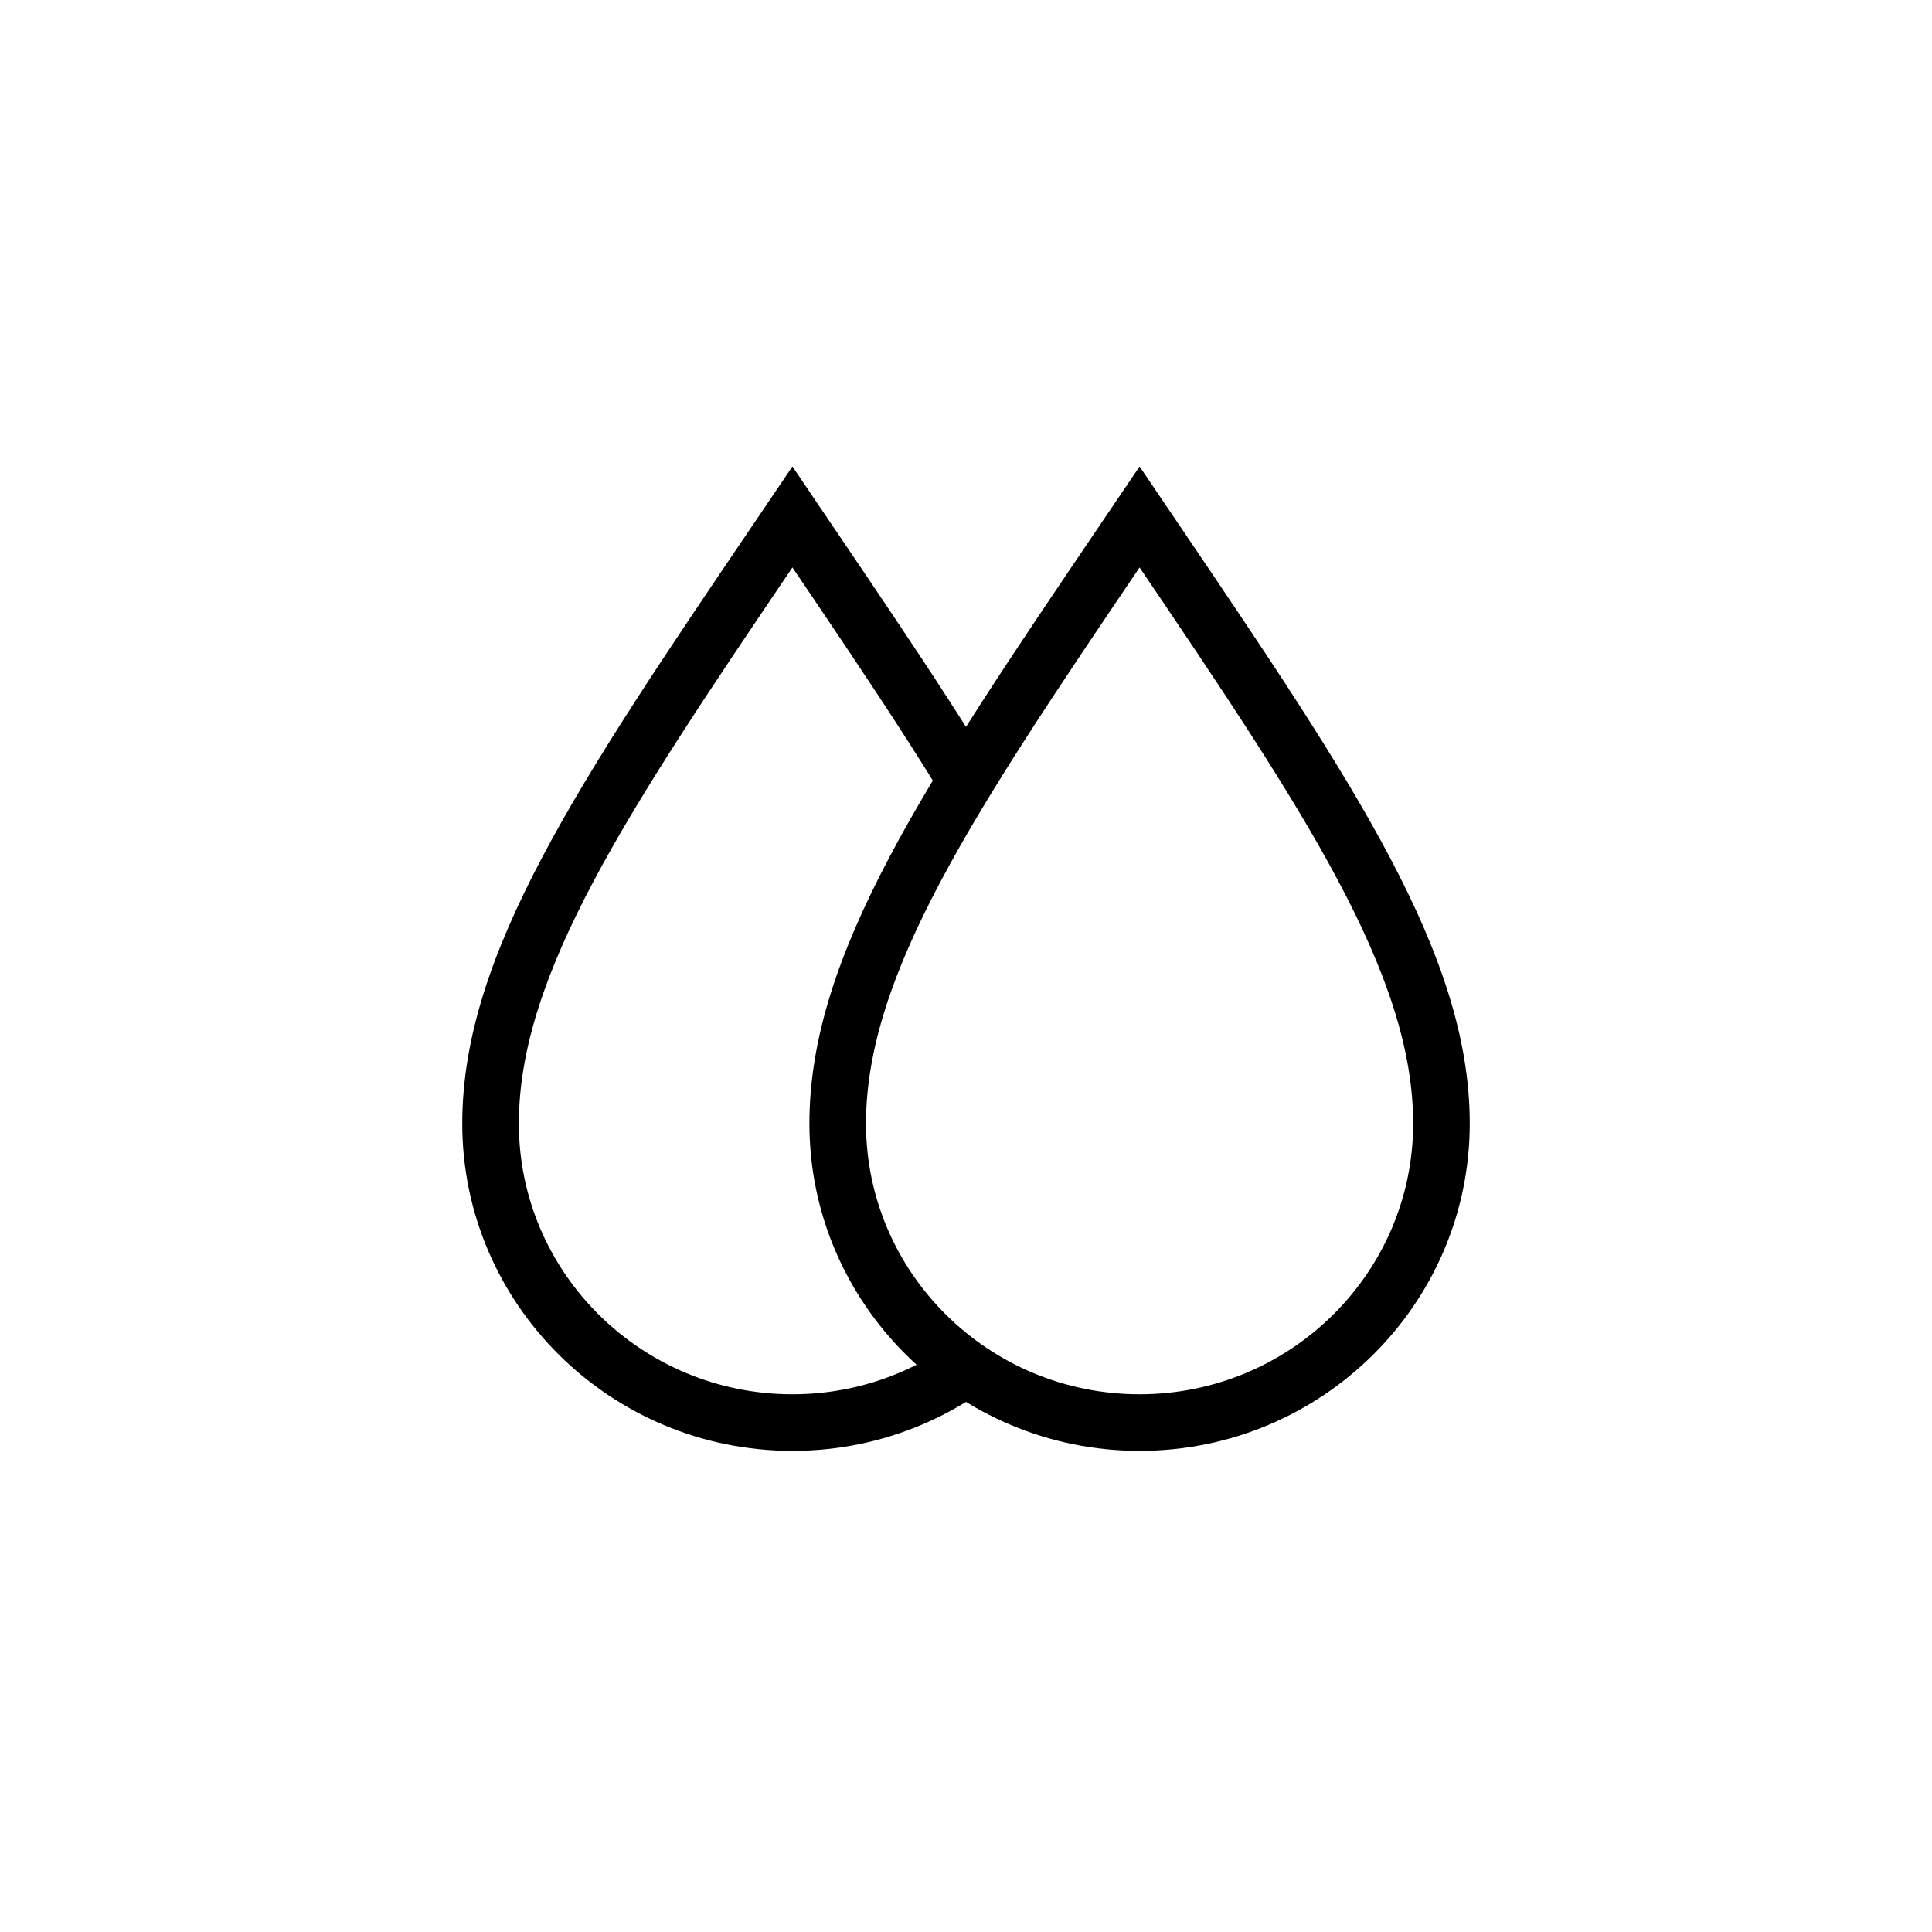 <?xml version="1.0" encoding="UTF-8"?><svg id="b" xmlns="http://www.w3.org/2000/svg" xmlns:xlink="http://www.w3.org/1999/xlink" viewBox="0 0 512 512"><defs><style>.d{fill:none;}.e{clip-path:url(#c);}</style><symbol id="a" viewBox="0 0 175 260.88"><path d="M87.5,260.88C39.25,260.88,0,221.97,0,174.13,0,129.25,30.78,83.78,77.38,14.95L87.5,0l10.12,14.95c46.6,68.83,77.38,114.31,77.38,159.18,0,47.83-39.25,86.75-87.5,86.75Zm0-234.12C43.75,91.4,15,134.54,15,174.13s32.52,71.75,72.5,71.75,72.5-32.19,72.5-71.75S131.25,91.4,87.5,26.76Z"/></symbol><clipPath id="c"><path d="M302,137c-48.7,71.97-80,116.99-80,160.75s35.79,79.25,80,79.25v135H0V0H302V137Z" style="fill:none;"/></clipPath></defs><use width="175" height="260.88" transform="translate(214.5 123.62)" xlink:href="#a"/><g style="clip-path:url(#c);"><use width="175" height="260.88" transform="translate(122.5 123.62)" xlink:href="#a"/></g></svg>